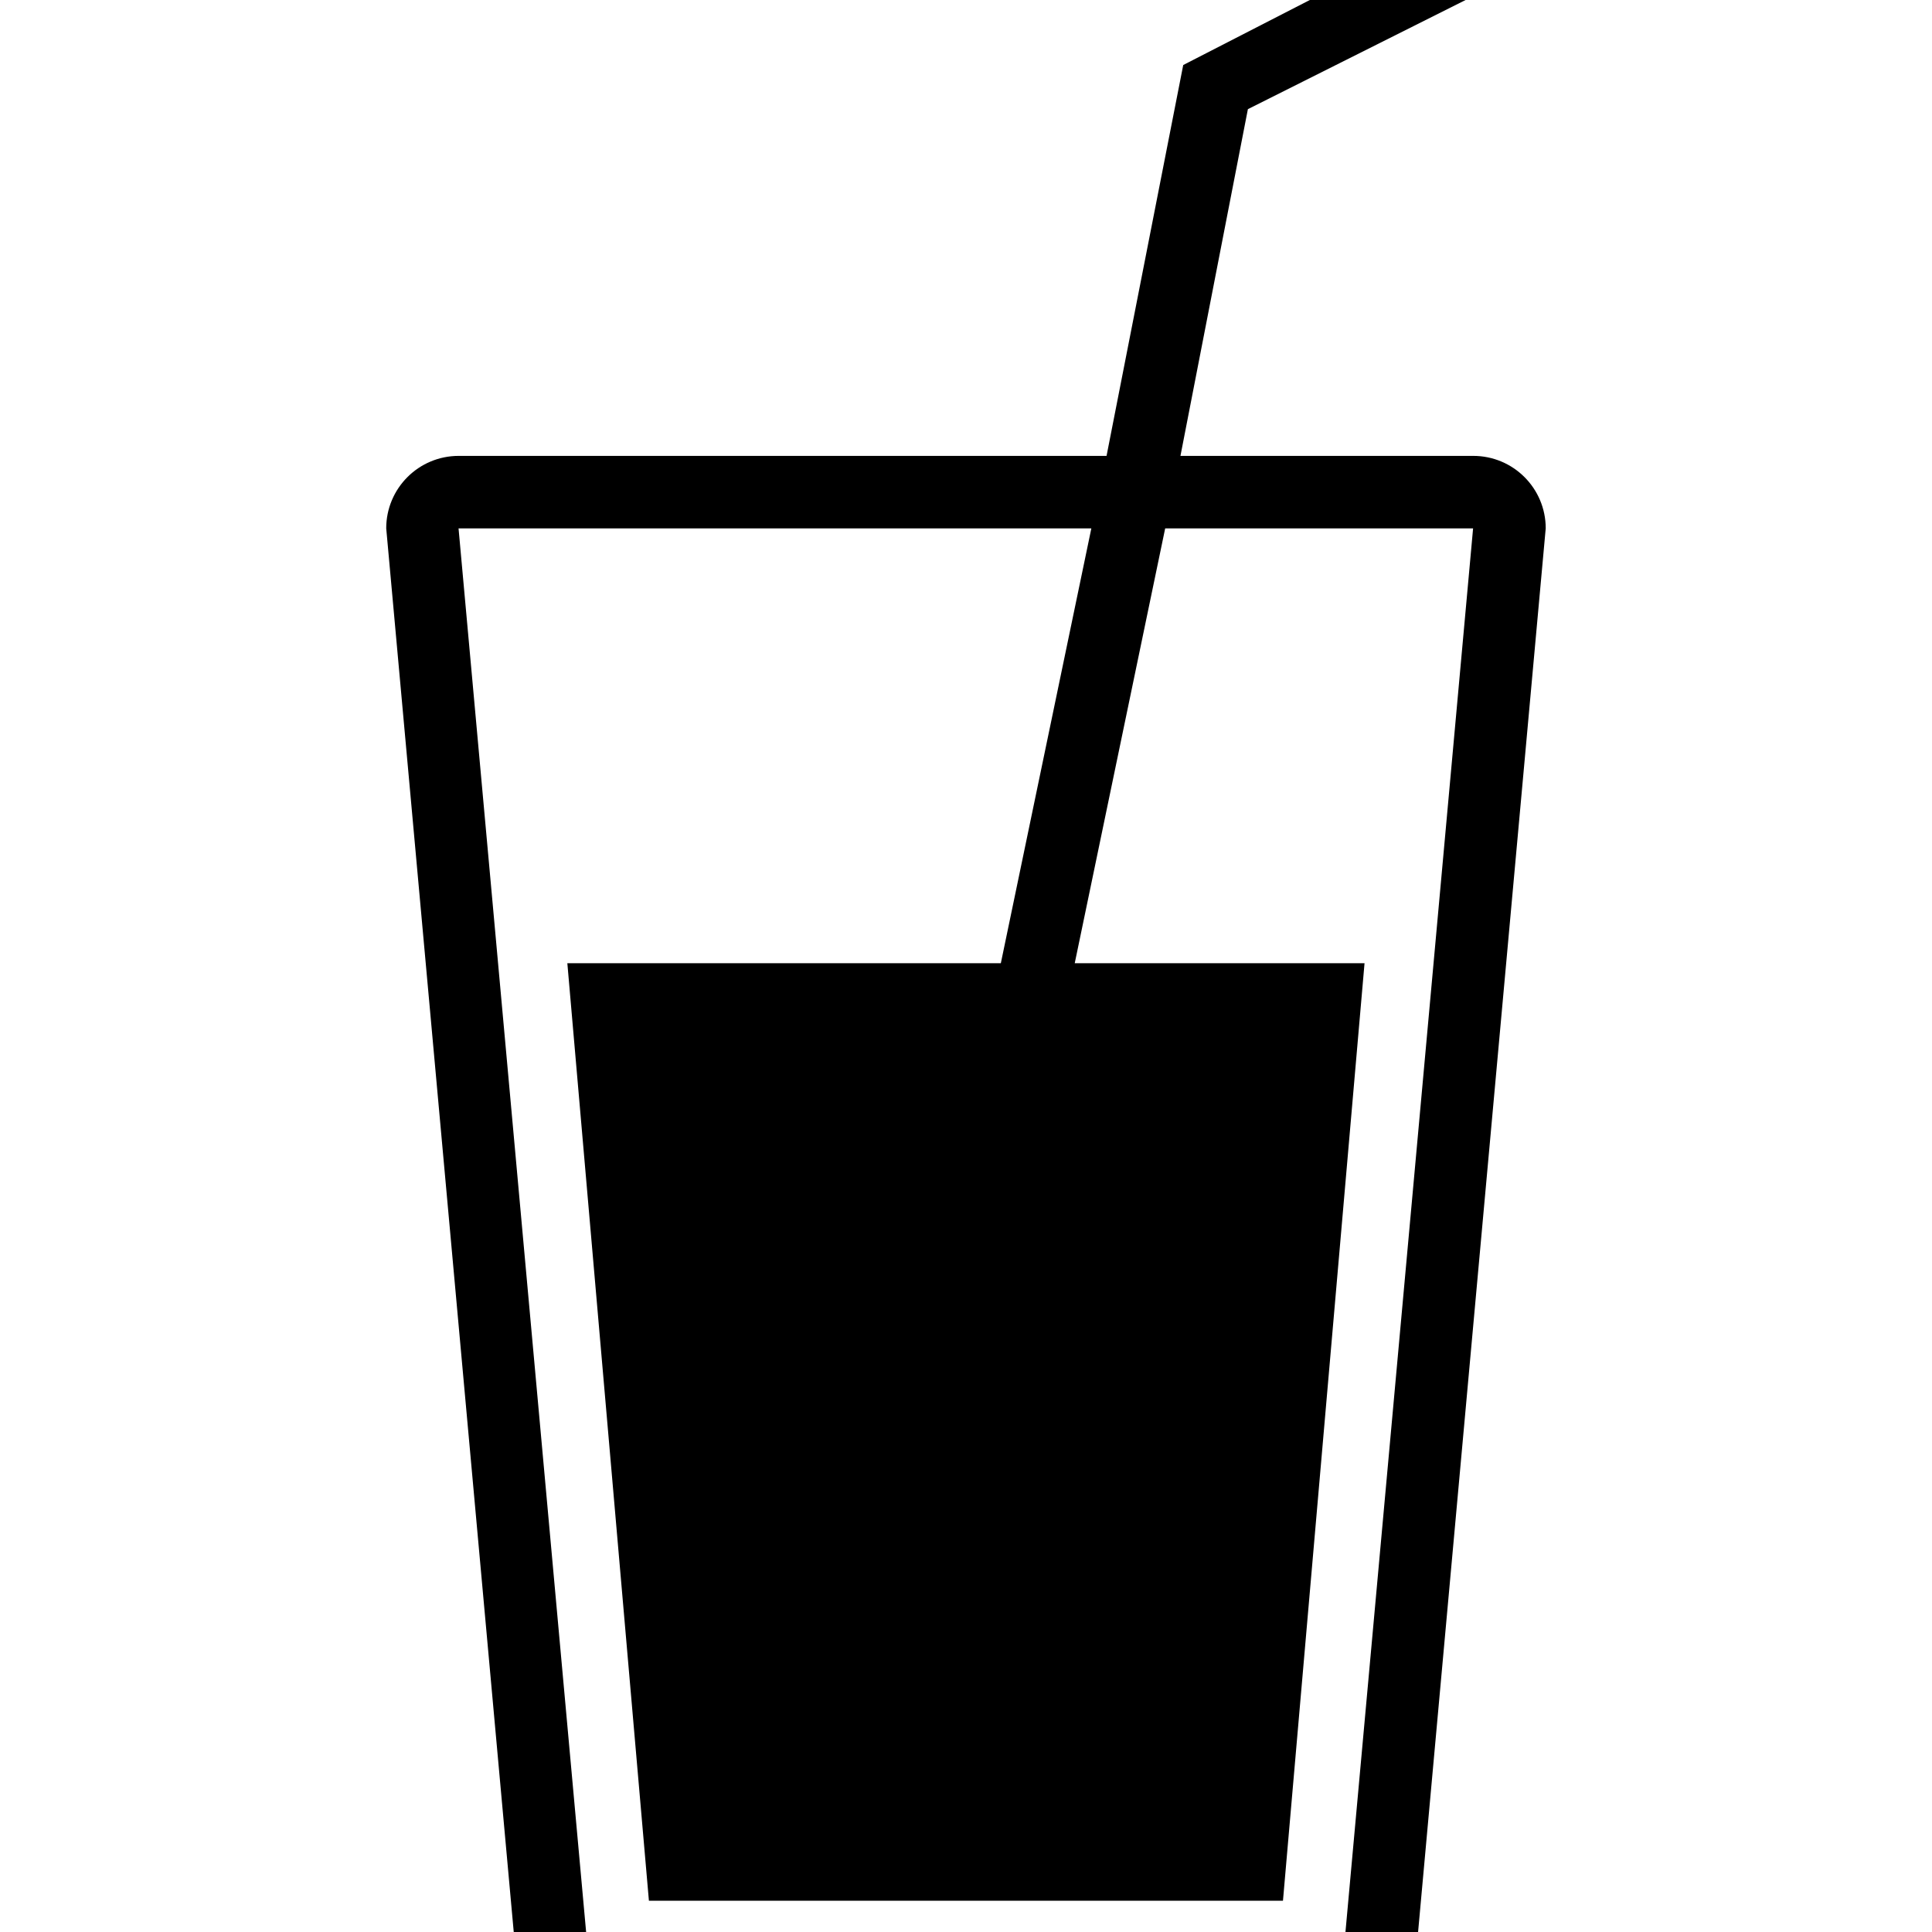 <!-- Generated by IcoMoon.io -->
<svg version="1.1" xmlns="http://www.w3.org/2000/svg" width="32" height="32" viewBox="0 0 32 32">
<title>drink</title>
<path d="M24.402 7.551c0.663 0 1.2 0.537 1.2 1.2l-2.176 23.93c0 0.663-0.537 1.2-1.201 1.2h-12.454c-0.663 0-1.2-0.537-1.2-1.2l-2.174-23.93c0-0.663 0.537-1.2 1.2-1.2h10.731l1.27-6.474 5.763-2.96-0.414 1.546-4.278 2.145-1.117 5.743h4.85zM17.803 15.954h4.798l-1.351 15.528h-10.502l-1.351-15.528h7.18l1.499-7.202h-10.481l2.175 23.93h12.453l2.176-23.93h-5.1l-1.498 7.202z"></path>
</svg>
